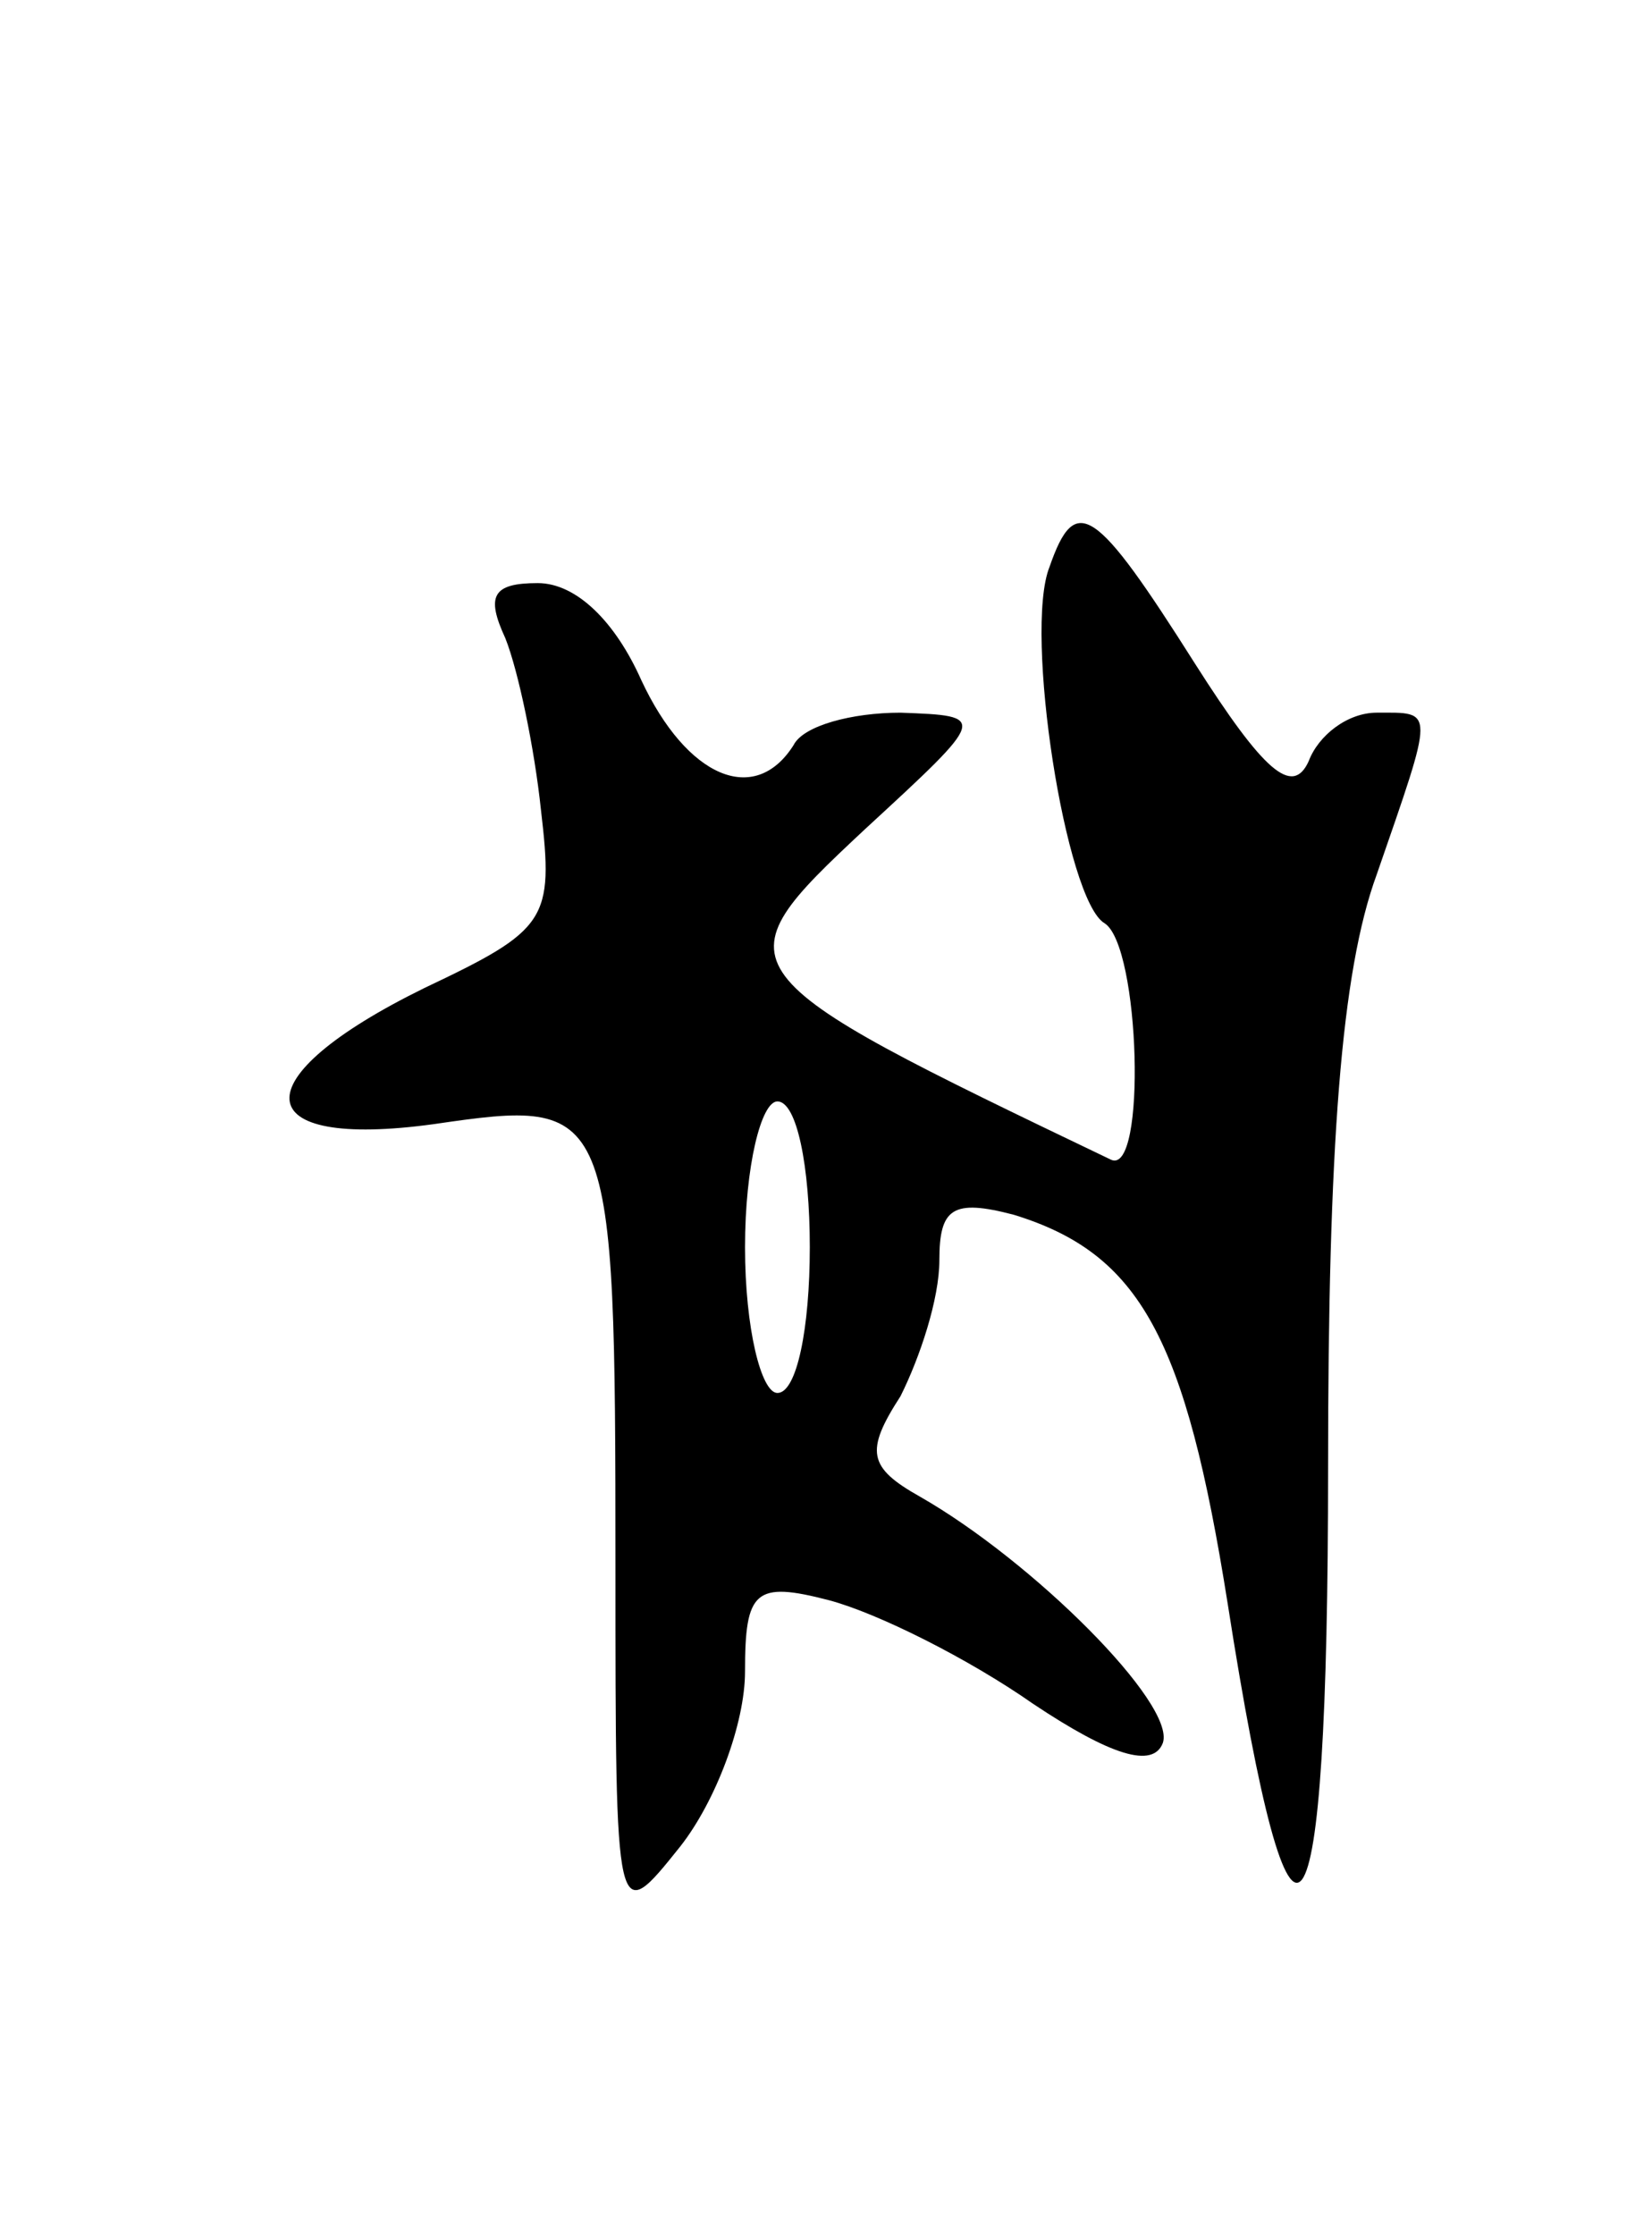 <svg version="1.0" xmlns="http://www.w3.org/2000/svg"
 width="51pt" height="69pt" viewBox="0 0 51 69"
 preserveAspectRatio="xMidYMid meet">
<g transform="translate(0,69) scale(0.1,-0.1)"
fill="#000000" stroke="none">
<path d="M324 515 c-8 -20 5 -103 17 -110 11 -7 13 -78 2 -73 -121 58 -122 59
-76 102 38 35 38 35 11 36 -15 0 -30 -4 -33 -10 -12 -19 -33 -10 -47 20 -8 18
-20 30 -32 30 -14 0 -16 -4 -10 -17 4 -10 9 -34 11 -53 4 -34 2 -37 -36 -55
-57 -28 -55 -50 3 -42 55 8 56 7 56 -136 0 -112 0 -112 20 -87 11 14 20 38 20
54 0 25 3 28 26 22 15 -4 43 -18 63 -32 24 -16 37 -20 40 -12 4 12 -40 56 -75
76 -16 9 -17 14 -6 31 6 12 12 30 12 42 0 16 4 19 23 14 39 -12 53 -38 66
-120 20 -128 31 -113 31 42 0 99 4 153 15 183 18 52 18 50 0 50 -9 0 -18 -7
-21 -15 -5 -11 -14 -3 -35 30 -31 49 -37 53 -45 30z m-74 -210 c0 -25 -4 -45
-10 -45 -5 0 -10 20 -10 45 0 25 5 45 10 45 6 0 10 -20 10 -45z"/>
</g>
</svg>
